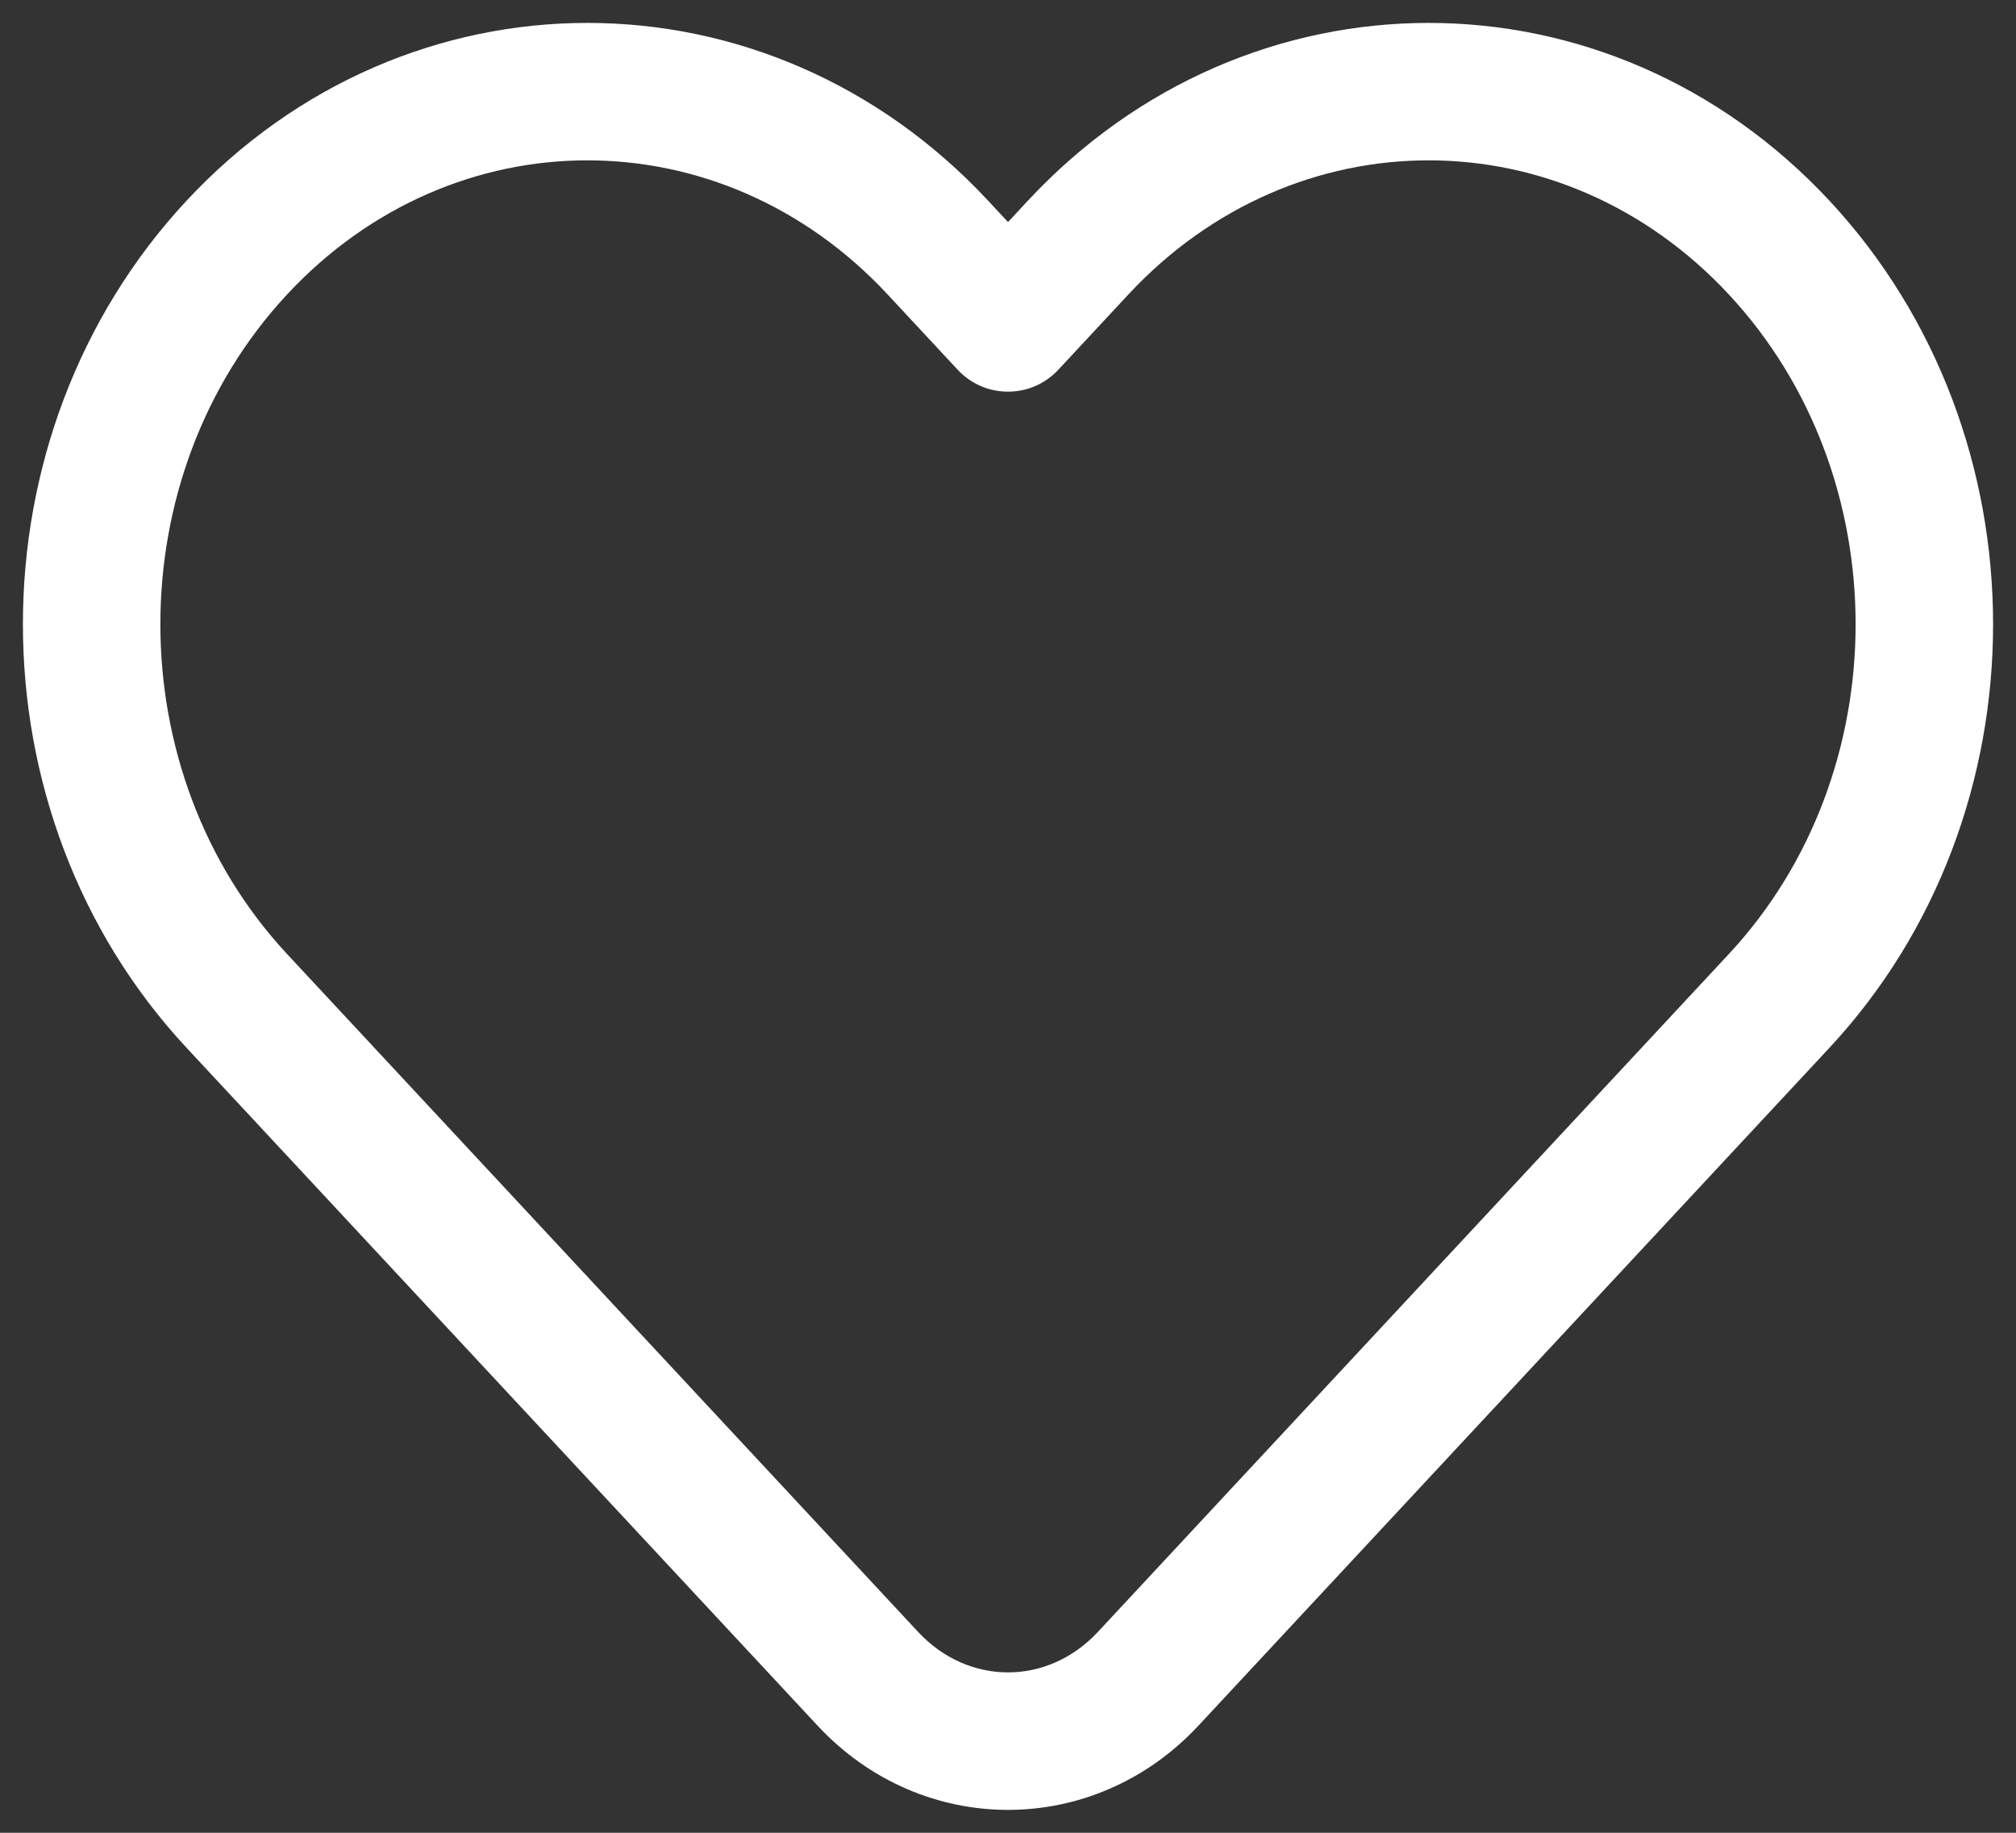 <svg width="22" height="20" viewBox="0 0 22 20" fill="none" xmlns="http://www.w3.org/2000/svg">
<rect x="0" y="0" width="22" height="20" fill="#333333" stroke="none"/>
<path d="M11 3.524L10.451 4.035C10.593 4.188 10.792 4.274 11 4.274C11.208 4.274 11.407 4.188 11.549 4.035L11 3.524ZM11.549 4.035L12.314 3.213L11.216 2.191L10.451 3.013L11.549 4.035ZM9.686 3.213L10.451 4.035L11.549 3.013L10.784 2.191L9.686 3.213ZM2.035 11.433L8.921 18.83L10.019 17.808L3.133 10.411L2.035 11.433ZM13.079 18.83L19.965 11.433L18.866 10.411L11.981 17.808L13.079 18.83ZM18.866 3.213C20.711 5.195 20.711 8.429 18.866 10.411L19.965 11.433C22.345 8.875 22.345 4.749 19.965 2.191L18.866 3.213ZM19.965 2.191C17.555 -0.397 13.625 -0.397 11.216 2.191L12.314 3.213C14.13 1.262 17.05 1.262 18.866 3.213L19.965 2.191ZM3.133 3.213C4.949 1.262 7.87 1.262 9.686 3.213L10.784 2.191C8.375 -0.397 4.445 -0.397 2.035 2.191L3.133 3.213ZM8.921 18.83C10.063 20.057 11.937 20.057 13.079 18.83L11.981 17.808C11.433 18.397 10.567 18.397 10.019 17.808L8.921 18.83ZM2.035 2.191C-0.345 4.749 -0.345 8.875 2.035 11.433L3.133 10.411C1.289 8.429 1.289 5.195 3.133 3.213L2.035 2.191Z" fill="white"/>
</svg>

